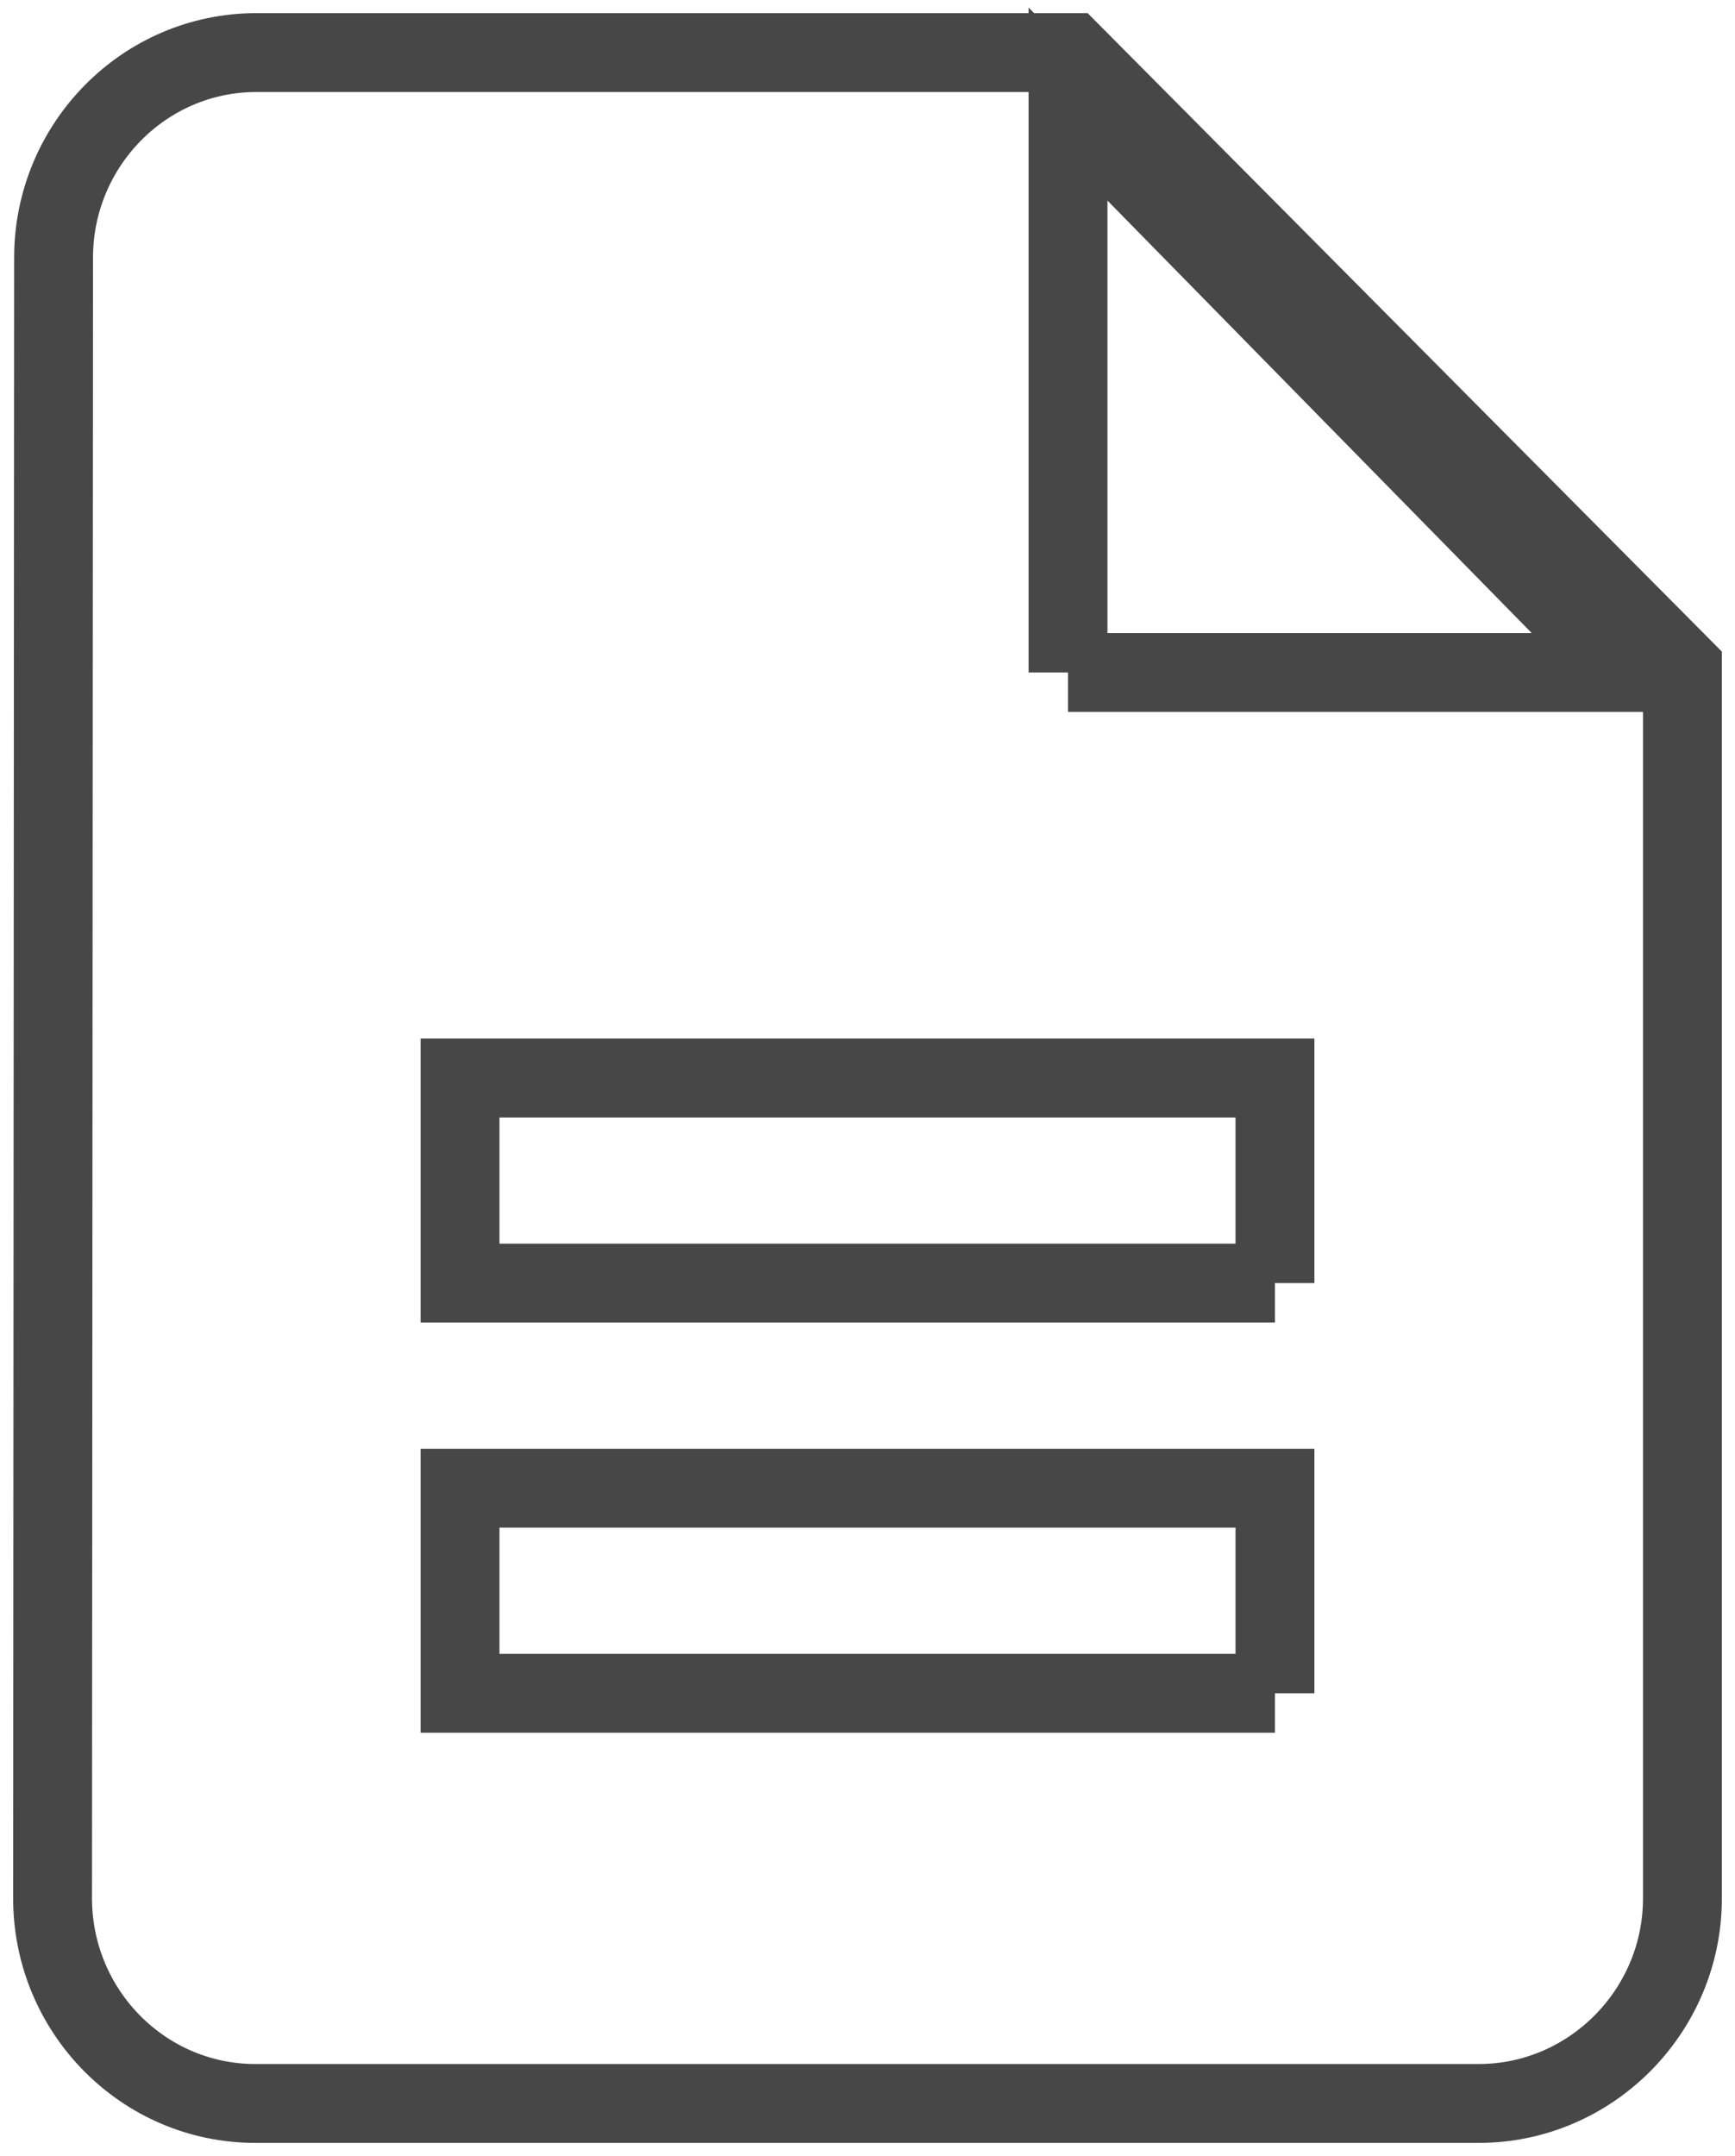 <svg xmlns="http://www.w3.org/2000/svg" width="33" height="41" viewBox="0 0 33 41">
    <path fill="none" fill-rule="evenodd" stroke="#474747" stroke-width="1.5" d="M20.375 1h-15.5C2.744 1 1.019 2.755 1.019 4.9L1 36.1C1 38.245 2.724 40 4.856 40h23.269C30.256 40 32 38.245 32 36.1V12.7L20.375 1zm3.875 31.2H8.75v-3.9h15.5v3.9zm0-7.8H8.75v-3.9h15.5v3.9zm-3.936-11.612V1.979L30.92 12.788H20.314z"/>
</svg>
